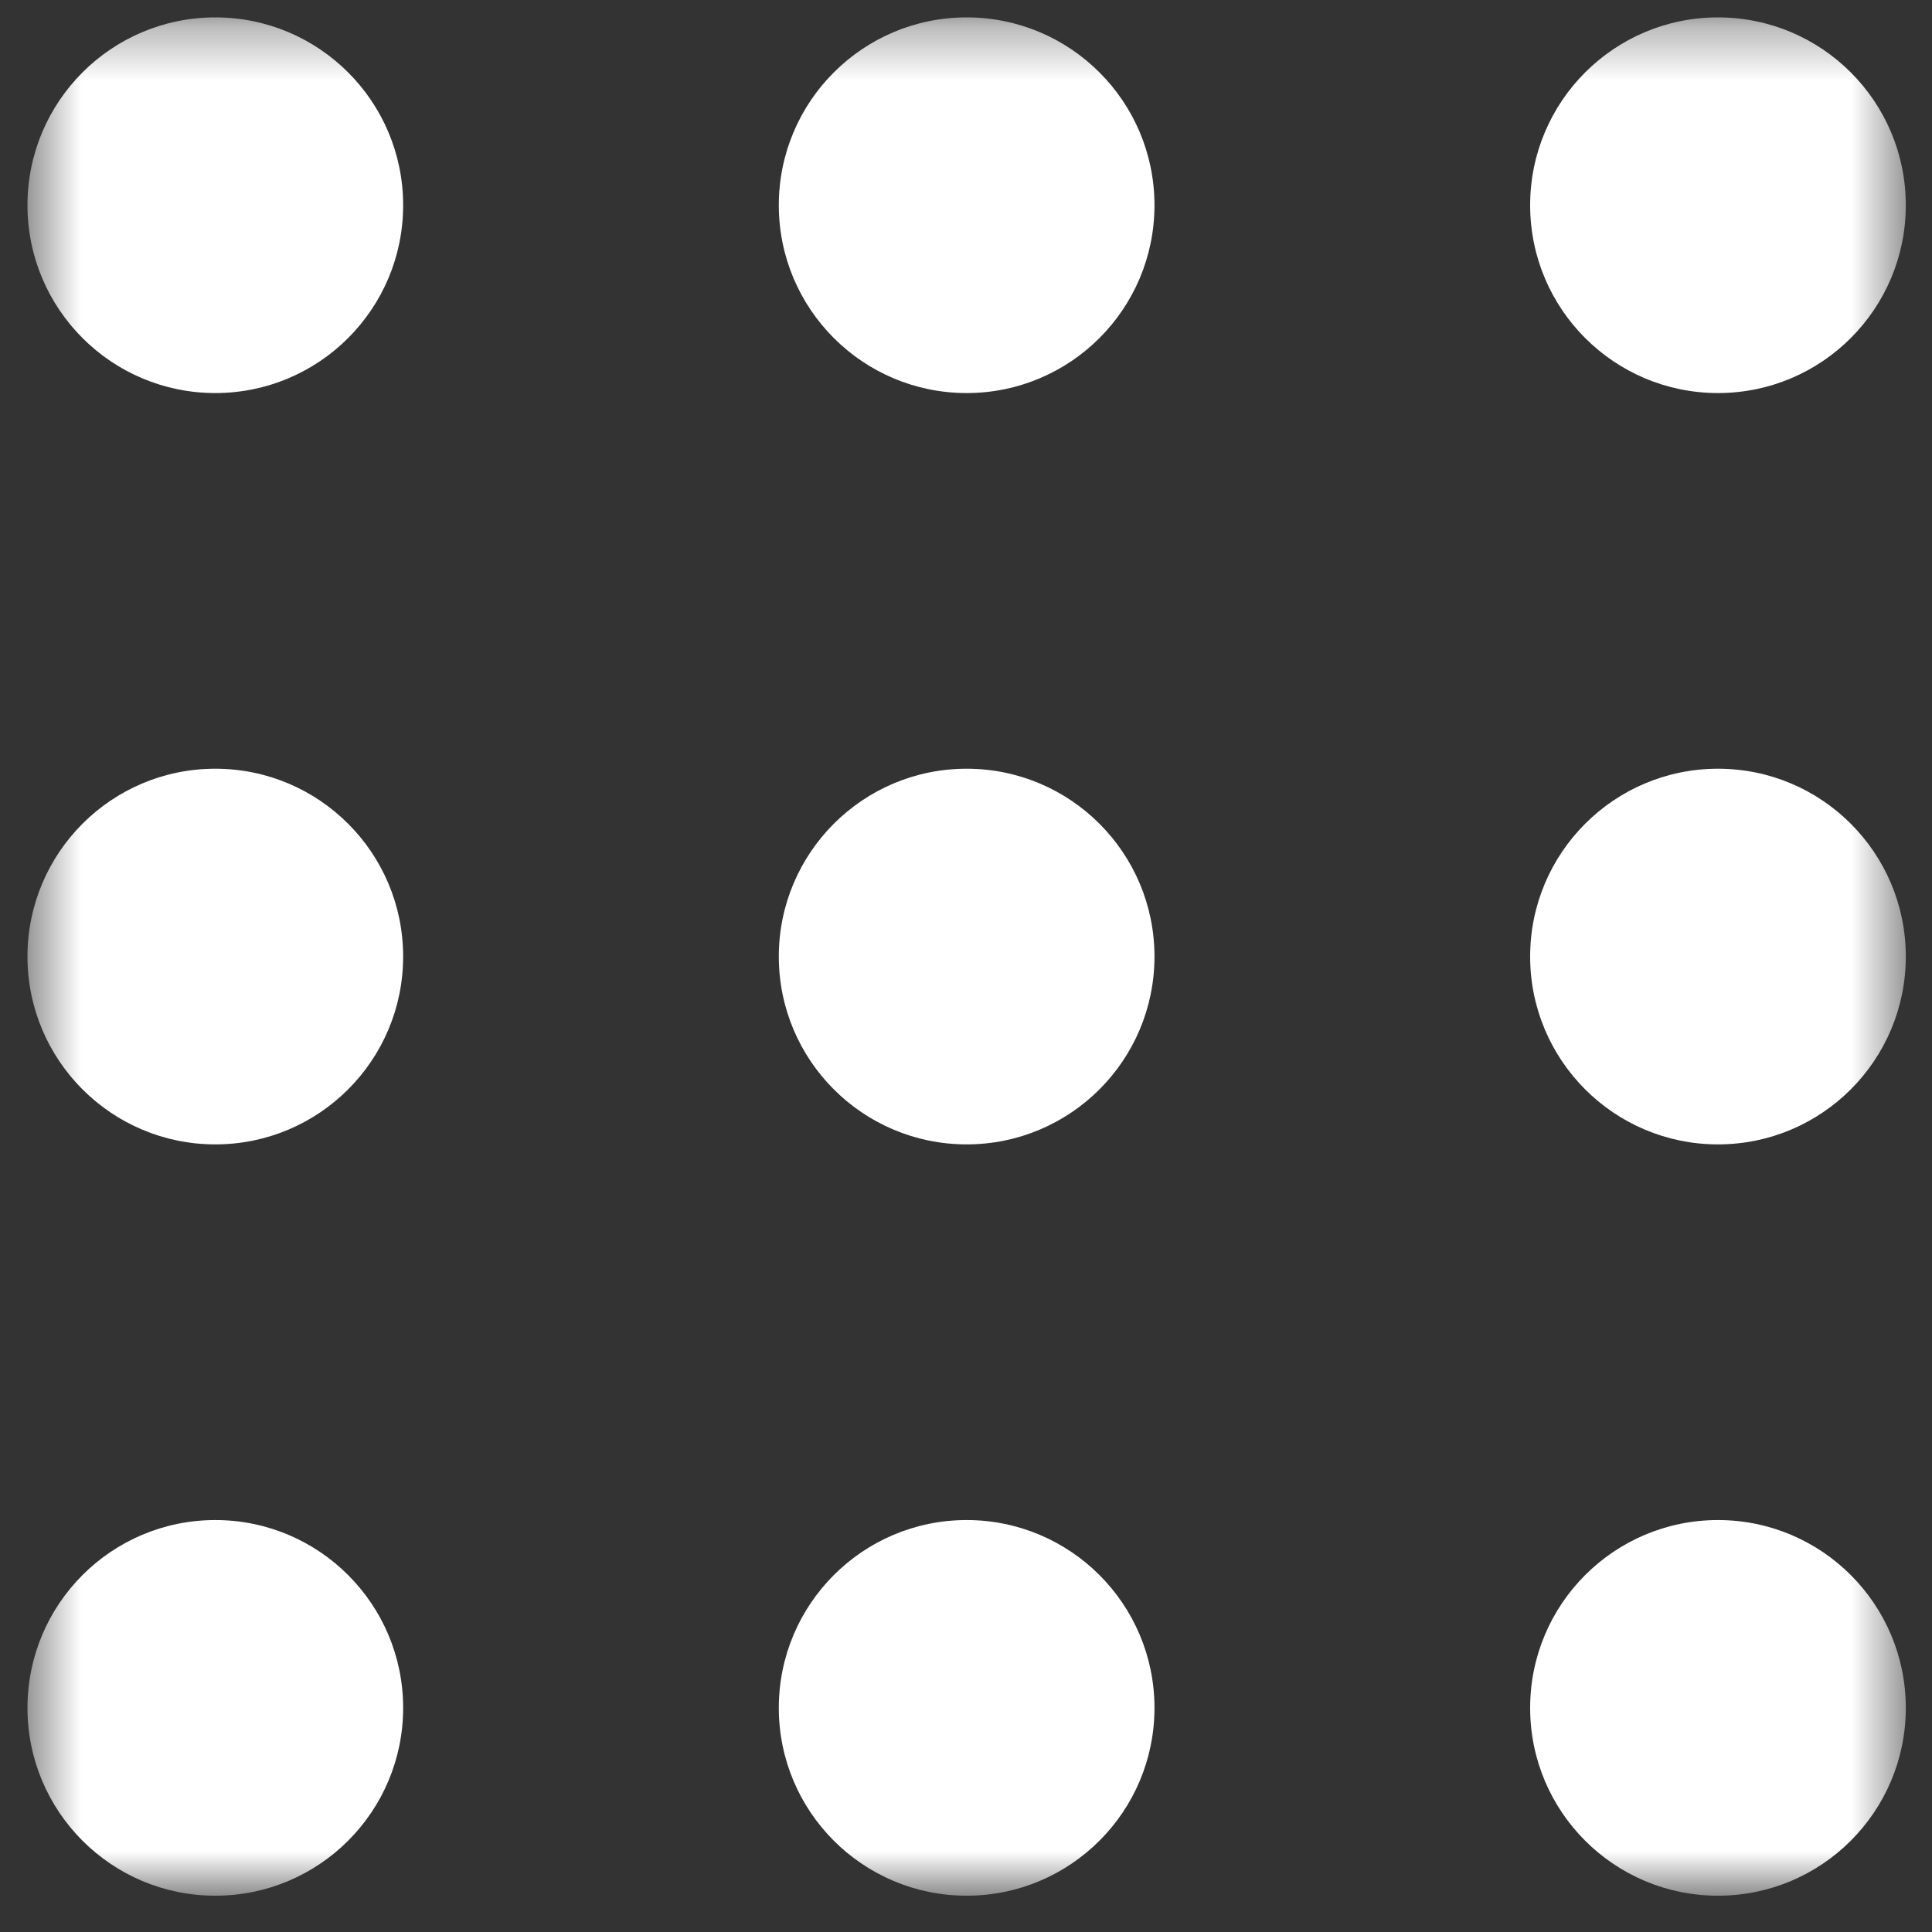 <svg width="36" height="36" viewBox="0 0 36 36" fill="none" xmlns="http://www.w3.org/2000/svg">
<rect x="0" y="0" width="36" height="36" fill="#333333" stroke="none"/>
<mask id="mask0_20_525" style="mask-type:luminance" maskUnits="userSpaceOnUse" x="0" y="0" width="36" height="36">
<path d="M35.512 0.324H0.512V35.324H35.512V0.324Z" fill="white"/>
</mask>
<g mask="url(#mask0_20_525)">
<path d="M18.012 0.324C19.945 0.324 21.512 1.891 21.512 3.824C21.512 5.757 19.945 7.324 18.012 7.324C16.079 7.324 14.512 5.757 14.512 3.824C14.512 1.891 16.079 0.324 18.012 0.324Z" fill="white"/>
</g>
<mask id="mask1_20_525" style="mask-type:luminance" maskUnits="userSpaceOnUse" x="0" y="0" width="36" height="36">
<path d="M35.512 0.324H0.512V35.324H35.512V0.324Z" fill="white"/>
</mask>
<g mask="url(#mask1_20_525)">
<path d="M32.012 0.324C33.945 0.324 35.512 1.891 35.512 3.824C35.512 5.757 33.945 7.324 32.012 7.324C30.079 7.324 28.512 5.757 28.512 3.824C28.512 1.891 30.079 0.324 32.012 0.324Z" fill="white"/>
</g>
<mask id="mask2_20_525" style="mask-type:luminance" maskUnits="userSpaceOnUse" x="0" y="0" width="36" height="36">
<path d="M35.512 0.324H0.512V35.324H35.512V0.324Z" fill="white"/>
</mask>
<g mask="url(#mask2_20_525)">
<path d="M4.012 0.324C5.945 0.324 7.512 1.891 7.512 3.824C7.512 5.757 5.945 7.324 4.012 7.324C2.079 7.324 0.512 5.757 0.512 3.824C0.512 1.891 2.079 0.324 4.012 0.324Z" fill="white"/>
</g>
<mask id="mask3_20_525" style="mask-type:luminance" maskUnits="userSpaceOnUse" x="0" y="0" width="36" height="36">
<path d="M35.512 0.324H0.512V35.324H35.512V0.324Z" fill="white"/>
</mask>
<g mask="url(#mask3_20_525)">
<path d="M18.012 14.324C19.945 14.324 21.512 15.891 21.512 17.824C21.512 19.757 19.945 21.324 18.012 21.324C16.079 21.324 14.512 19.757 14.512 17.824C14.512 15.891 16.079 14.324 18.012 14.324Z" fill="white"/>
</g>
<mask id="mask4_20_525" style="mask-type:luminance" maskUnits="userSpaceOnUse" x="0" y="0" width="36" height="36">
<path d="M35.512 0.324H0.512V35.324H35.512V0.324Z" fill="white"/>
</mask>
<g mask="url(#mask4_20_525)">
<path d="M32.012 14.324C33.945 14.324 35.512 15.891 35.512 17.824C35.512 19.757 33.945 21.324 32.012 21.324C30.079 21.324 28.512 19.757 28.512 17.824C28.512 15.891 30.079 14.324 32.012 14.324Z" fill="white"/>
</g>
<mask id="mask5_20_525" style="mask-type:luminance" maskUnits="userSpaceOnUse" x="0" y="0" width="36" height="36">
<path d="M35.512 0.324H0.512V35.324H35.512V0.324Z" fill="white"/>
</mask>
<g mask="url(#mask5_20_525)">
<path d="M4.012 14.324C5.945 14.324 7.512 15.891 7.512 17.824C7.512 19.757 5.945 21.324 4.012 21.324C2.079 21.324 0.512 19.757 0.512 17.824C0.512 15.891 2.079 14.324 4.012 14.324Z" fill="white"/>
</g>
<mask id="mask6_20_525" style="mask-type:luminance" maskUnits="userSpaceOnUse" x="0" y="0" width="36" height="36">
<path d="M35.512 0.324H0.512V35.324H35.512V0.324Z" fill="white"/>
</mask>
<g mask="url(#mask6_20_525)">
<path d="M18.012 28.324C19.945 28.324 21.512 29.891 21.512 31.824C21.512 33.757 19.945 35.324 18.012 35.324C16.079 35.324 14.512 33.757 14.512 31.824C14.512 29.891 16.079 28.324 18.012 28.324Z" fill="white"/>
</g>
<mask id="mask7_20_525" style="mask-type:luminance" maskUnits="userSpaceOnUse" x="0" y="0" width="36" height="36">
<path d="M35.512 0.324H0.512V35.324H35.512V0.324Z" fill="white"/>
</mask>
<g mask="url(#mask7_20_525)">
<path d="M32.012 28.324C33.945 28.324 35.512 29.891 35.512 31.824C35.512 33.757 33.945 35.324 32.012 35.324C30.079 35.324 28.512 33.757 28.512 31.824C28.512 29.891 30.079 28.324 32.012 28.324Z" fill="white"/>
</g>
<mask id="mask8_20_525" style="mask-type:luminance" maskUnits="userSpaceOnUse" x="0" y="0" width="36" height="36">
<path d="M35.512 0.324H0.512V35.324H35.512V0.324Z" fill="white"/>
</mask>
<g mask="url(#mask8_20_525)">
<path d="M4.012 28.324C5.945 28.324 7.512 29.891 7.512 31.824C7.512 33.757 5.945 35.324 4.012 35.324C2.079 35.324 0.512 33.757 0.512 31.824C0.512 29.891 2.079 28.324 4.012 28.324Z" fill="white"/>
</g>
</svg>
